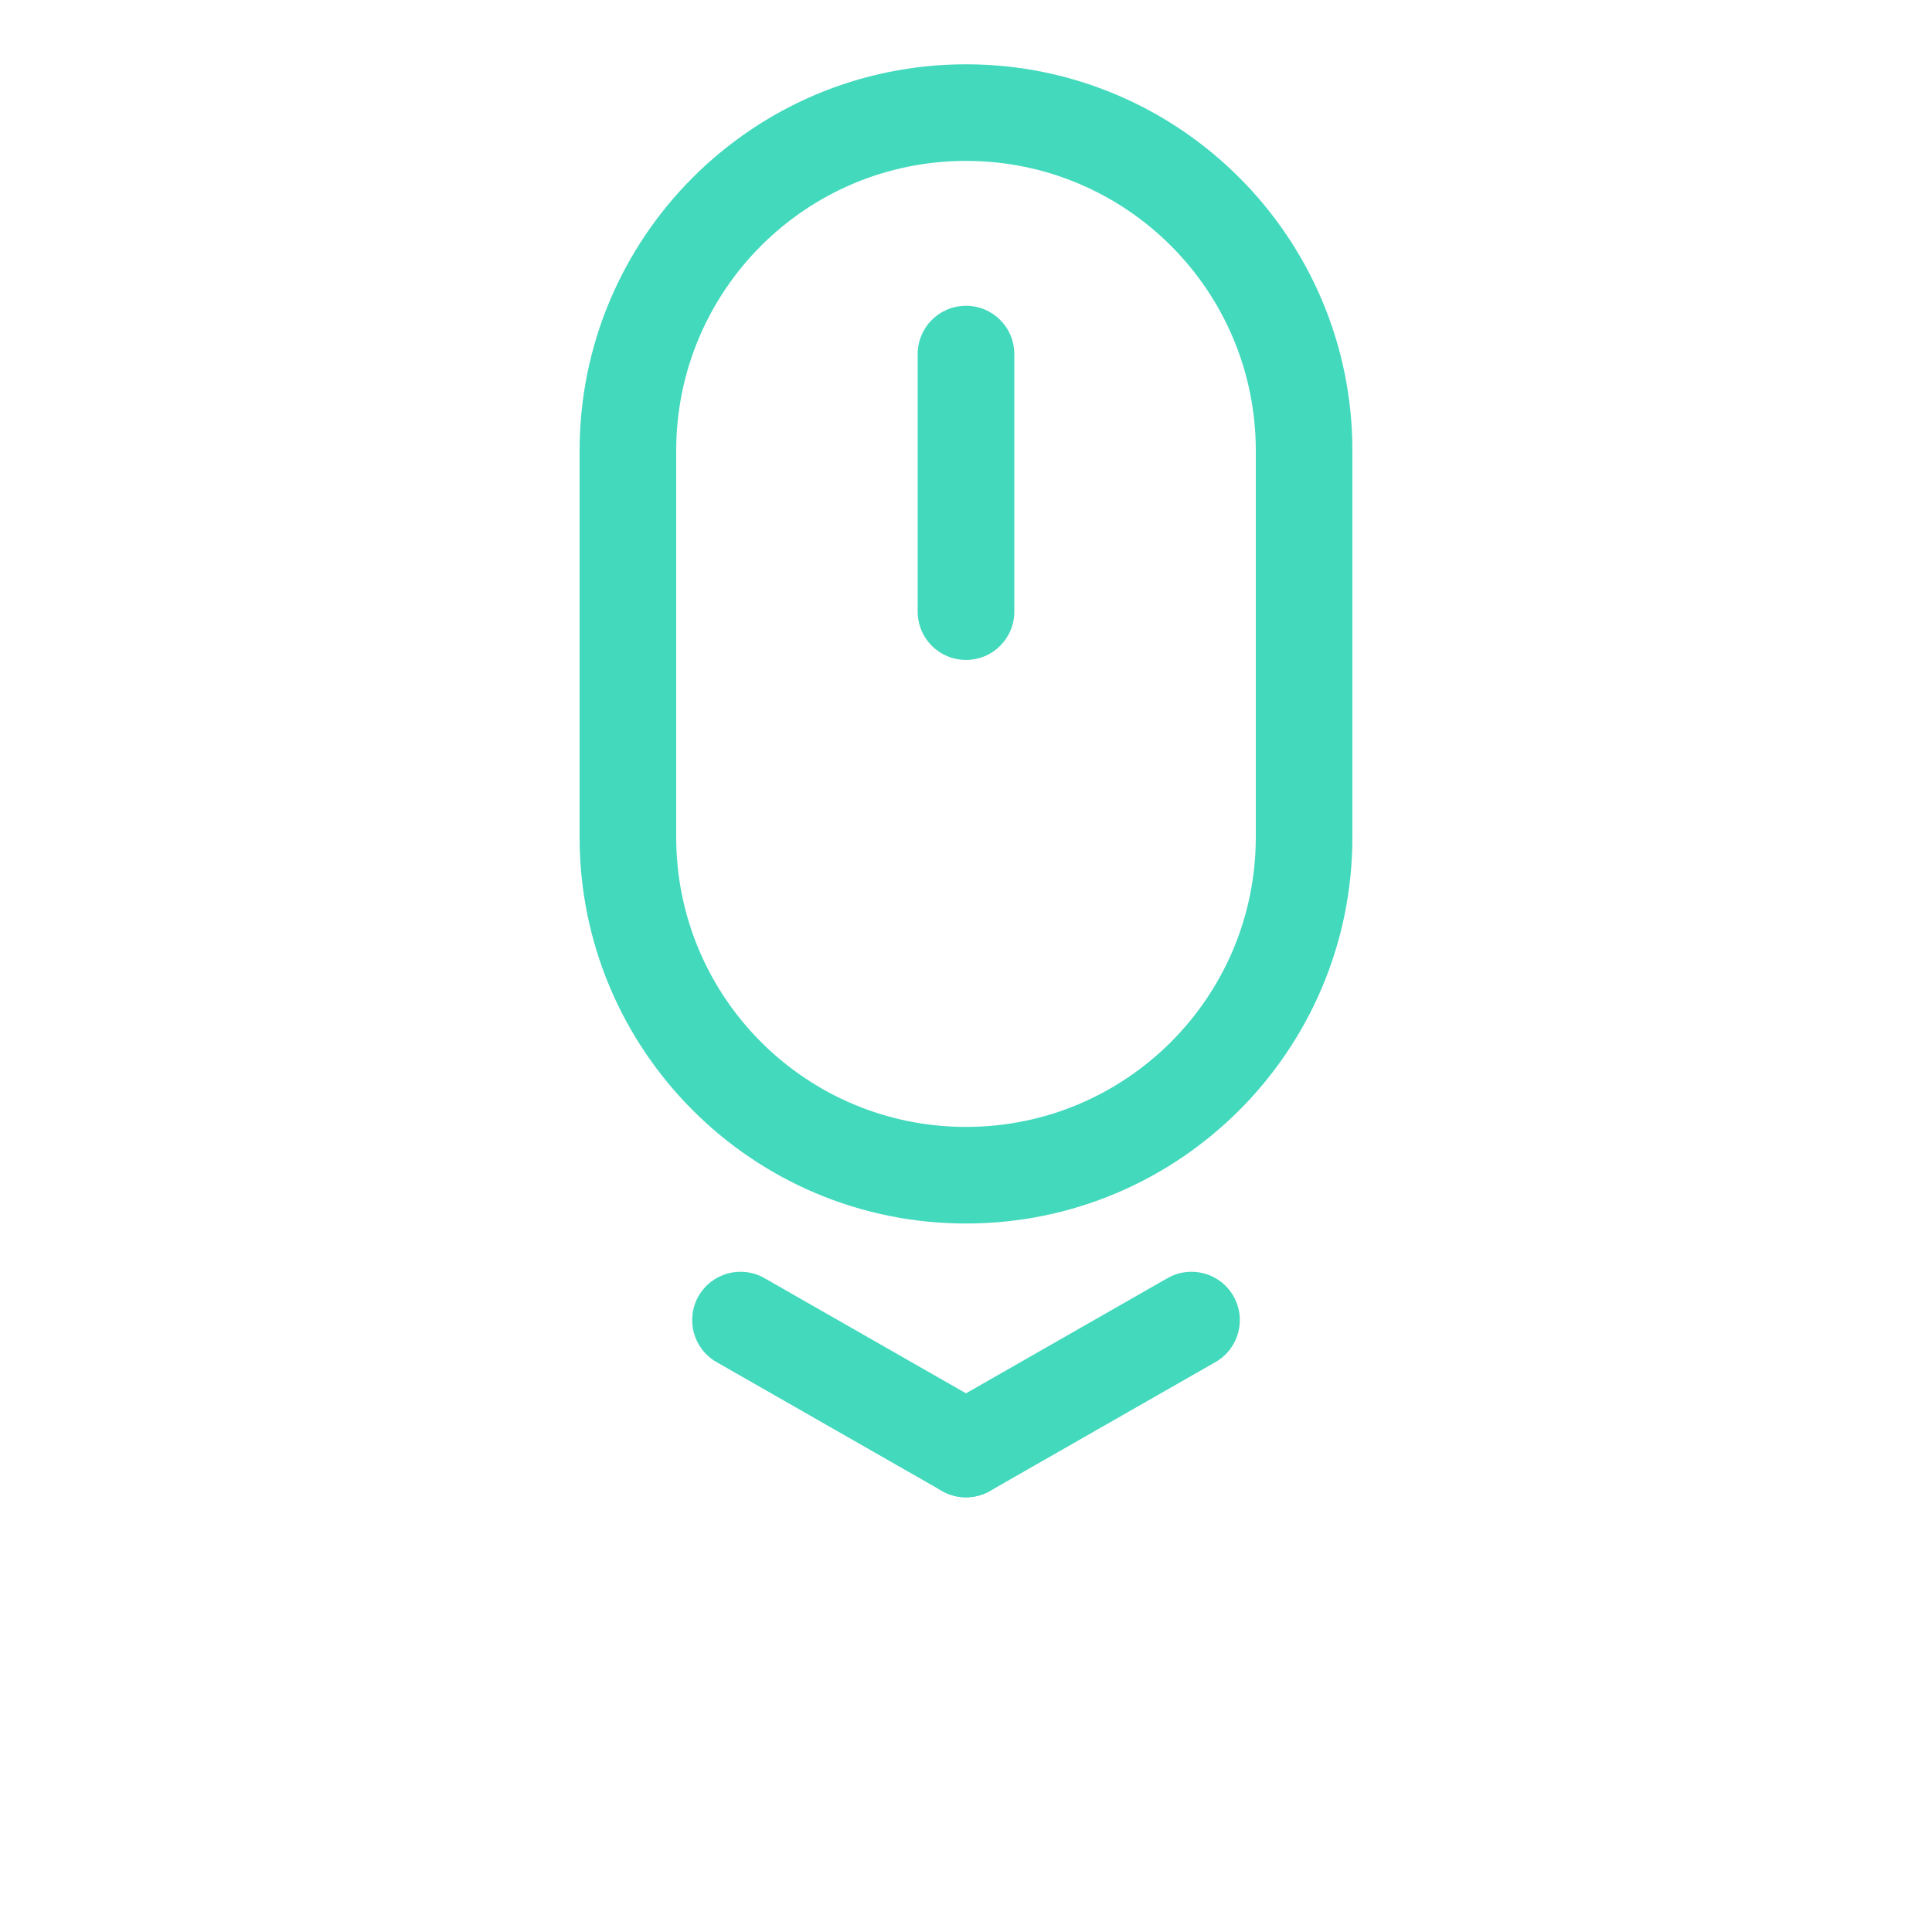 <?xml version="1.0" encoding="utf-8"?>
<!-- Generator: Adobe Illustrator 26.0.3, SVG Export Plug-In . SVG Version: 6.00 Build 0)  -->
<svg version="1.1" id="Layer_1" xmlns="http://www.w3.org/2000/svg" xmlns:xlink="http://www.w3.org/1999/xlink" x="0px" y="0px"
	 viewBox="0 0 700 700" style="enable-background:new 0 0 700 700;" xml:space="preserve">
<style type="text/css">
	.st0{fill:#43D9BD;}
</style>
<g>
	<path class="st0" d="M350,58.3c-58,0-105,47-105,105v140c0,58,47,105,105,105s105-47,105-105v-140C455,105.3,408,58.3,350,58.3z
		 M350,23.3c77.3,0,140,62.7,140,140v140c0,77.3-62.7,140-140,140s-140-62.7-140-140v-140C210,86,272.7,23.3,350,23.3z"/>
	<path class="st0" d="M332.5,128.3c0-9.7,7.8-17.5,17.5-17.5s17.5,7.8,17.5,17.5v93.3c0,9.7-7.8,17.5-17.5,17.5s-17.5-7.8-17.5-17.5
		V128.3z"/>
	<path class="st0" d="M358.7,540.2c-8.4,4.8-19.1,1.9-23.9-6.5s-1.9-19.1,6.5-23.9l81.7-46.7c8.4-4.8,19.1-1.9,23.9,6.5
		s1.9,19.1-6.5,23.9L358.7,540.2z"/>
	<path class="st0" d="M358.7,509.8c8.4,4.8,11.3,15.5,6.5,23.9s-15.5,11.3-23.9,6.5l-81.7-46.7c-8.4-4.8-11.3-15.5-6.5-23.9
		c4.8-8.4,15.5-11.3,23.9-6.5L358.7,509.8z"/>
</g>
</svg>
